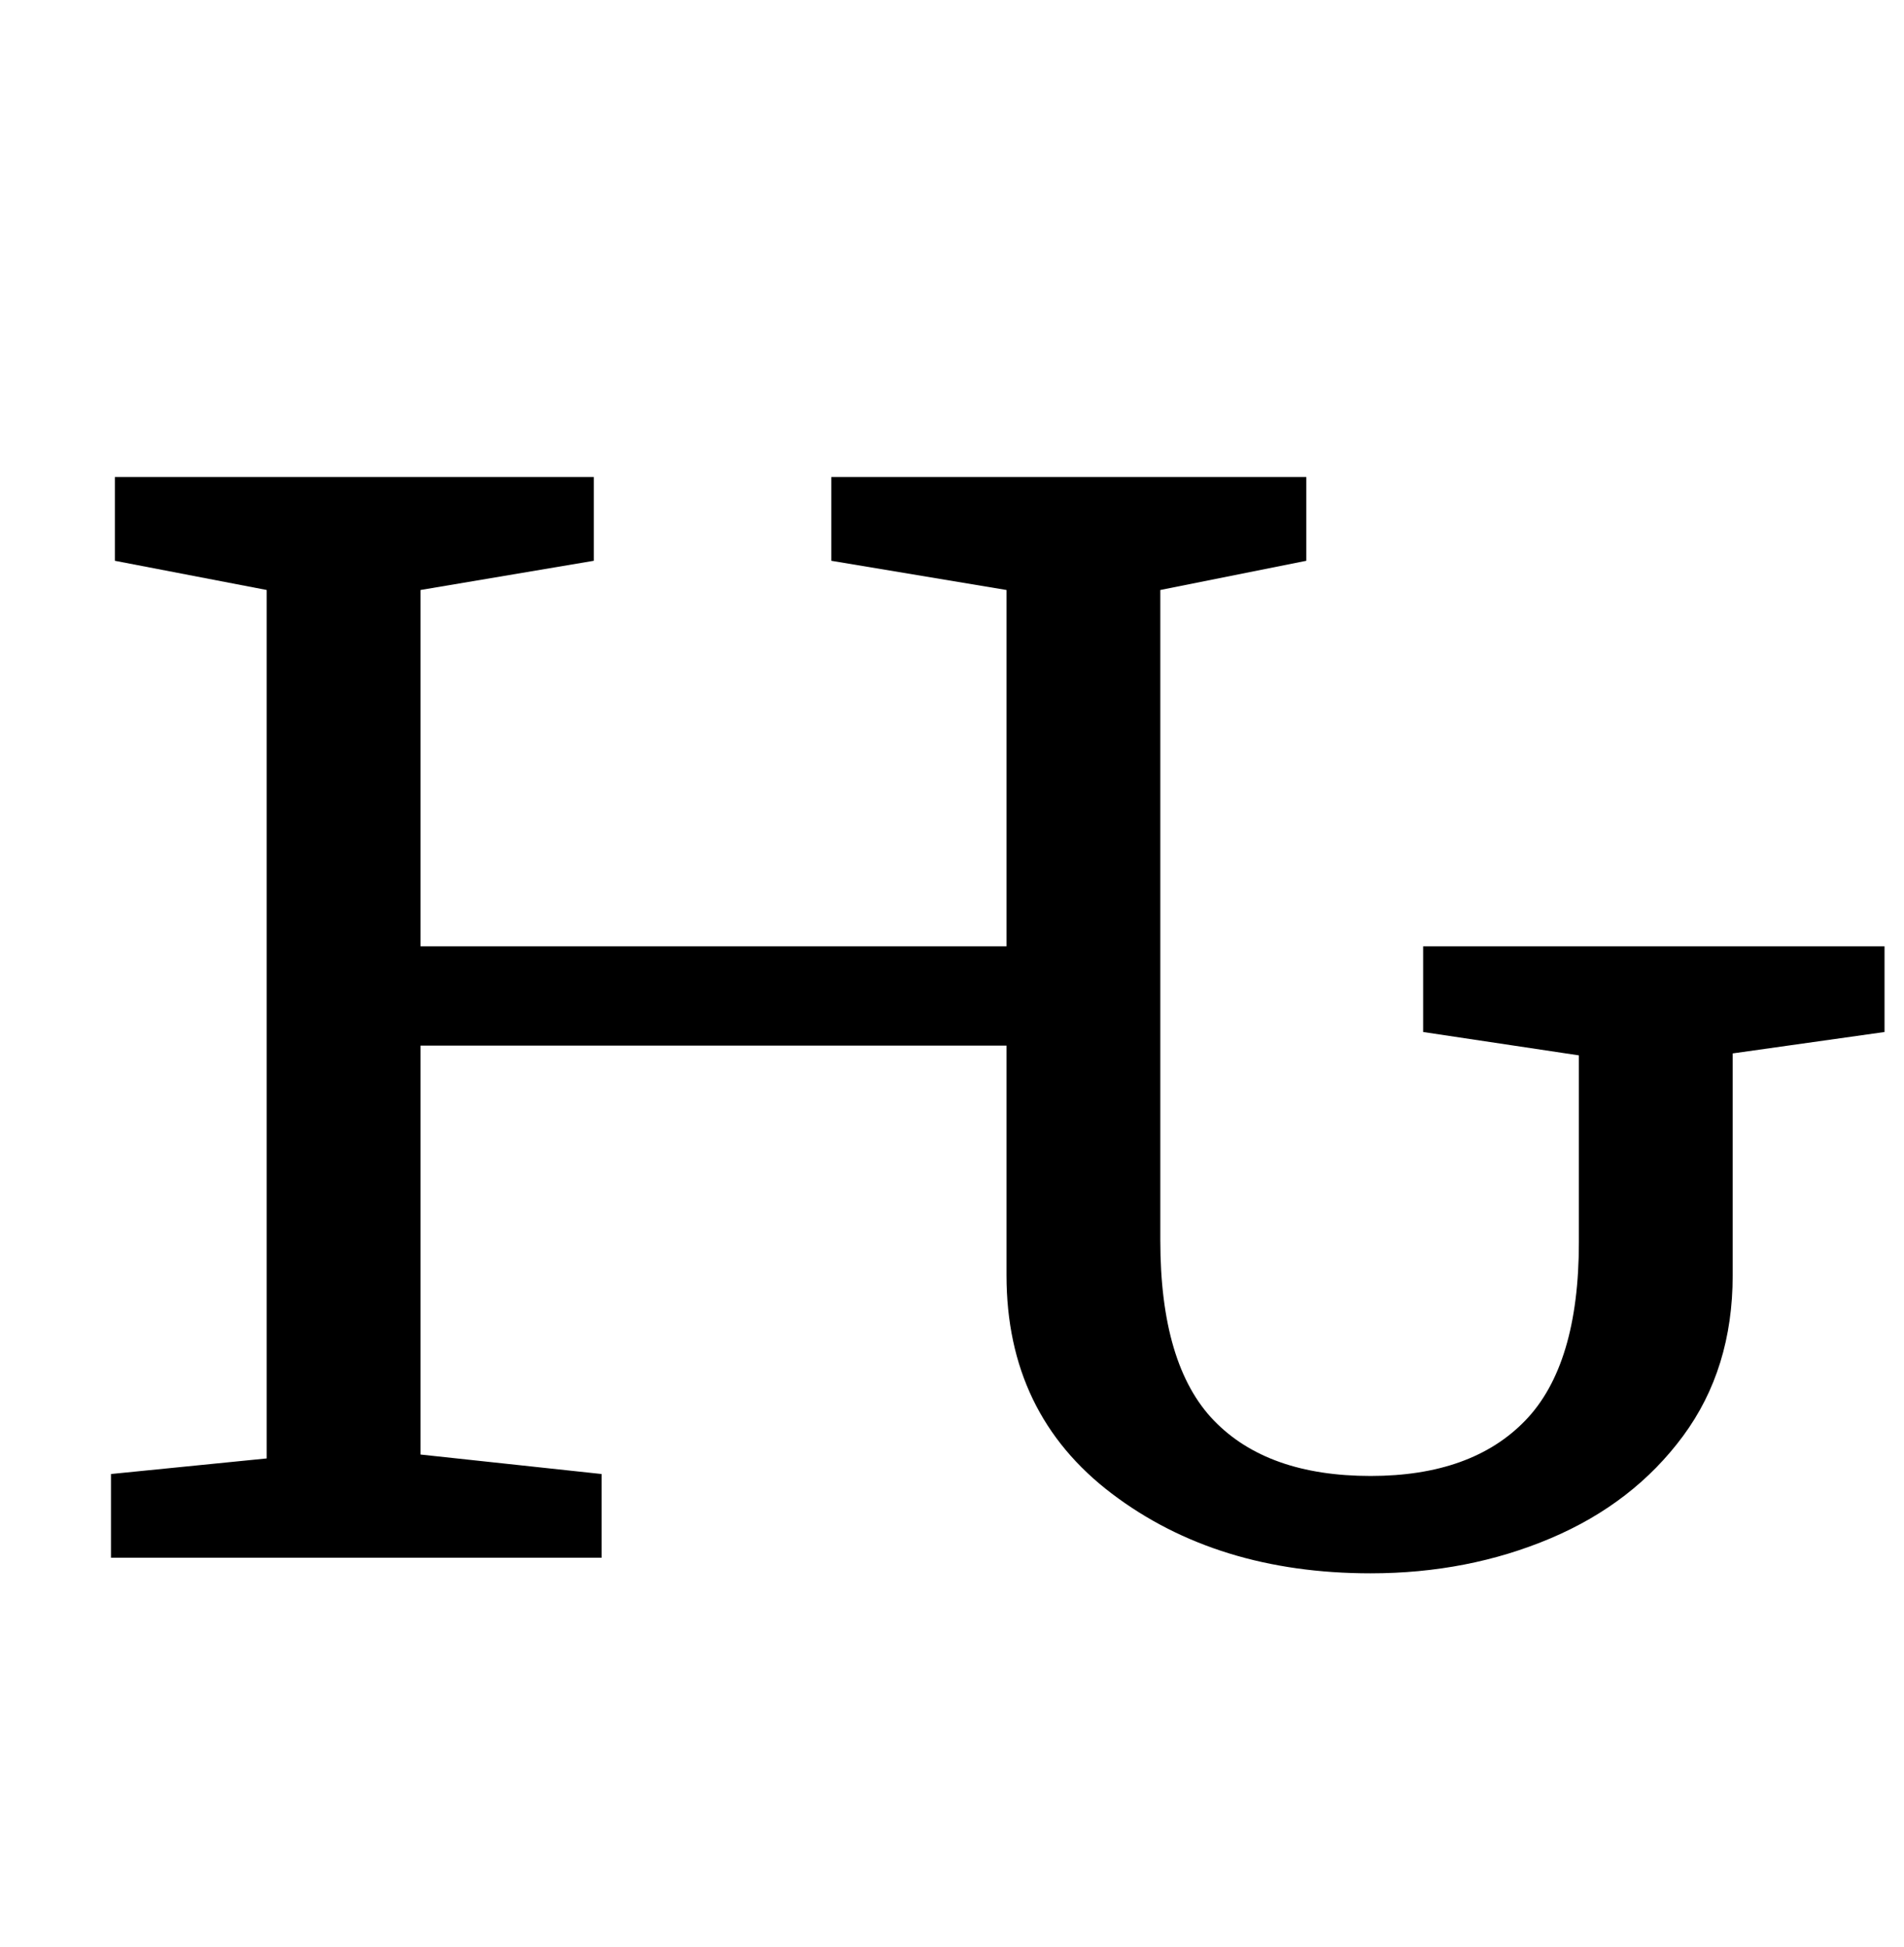 <?xml version="1.0" standalone="no"?>
<!DOCTYPE svg PUBLIC "-//W3C//DTD SVG 1.1//EN" "http://www.w3.org/Graphics/SVG/1.1/DTD/svg11.dtd" >
<svg xmlns="http://www.w3.org/2000/svg" xmlns:xlink="http://www.w3.org/1999/xlink" version="1.1" viewBox="-10 0 978 1000">
  <g transform="matrix(1 0 0 -1 0 800)">
   <path fill="currentColor"
d="M613.5 70.5q27.5 -28.5 80.5 -28.5q52 0 79.5 28.5t27.5 91.5v96l-80 12v44h237v-44l-78 -11v-114q0 -48 -25.5 -82.5t-68 -52.5t-92.5 -18q-79 0 -133 41t-54 112v118h-301v-210l93 -10v-43h-252v43l80 8v446l-78 15v43h246v-43l-89 -15v-183h301v183l-90 15v43h244v-43
l-75 -15v-334q0 -64 27.5 -92.5z" />
  </g>

</svg>
